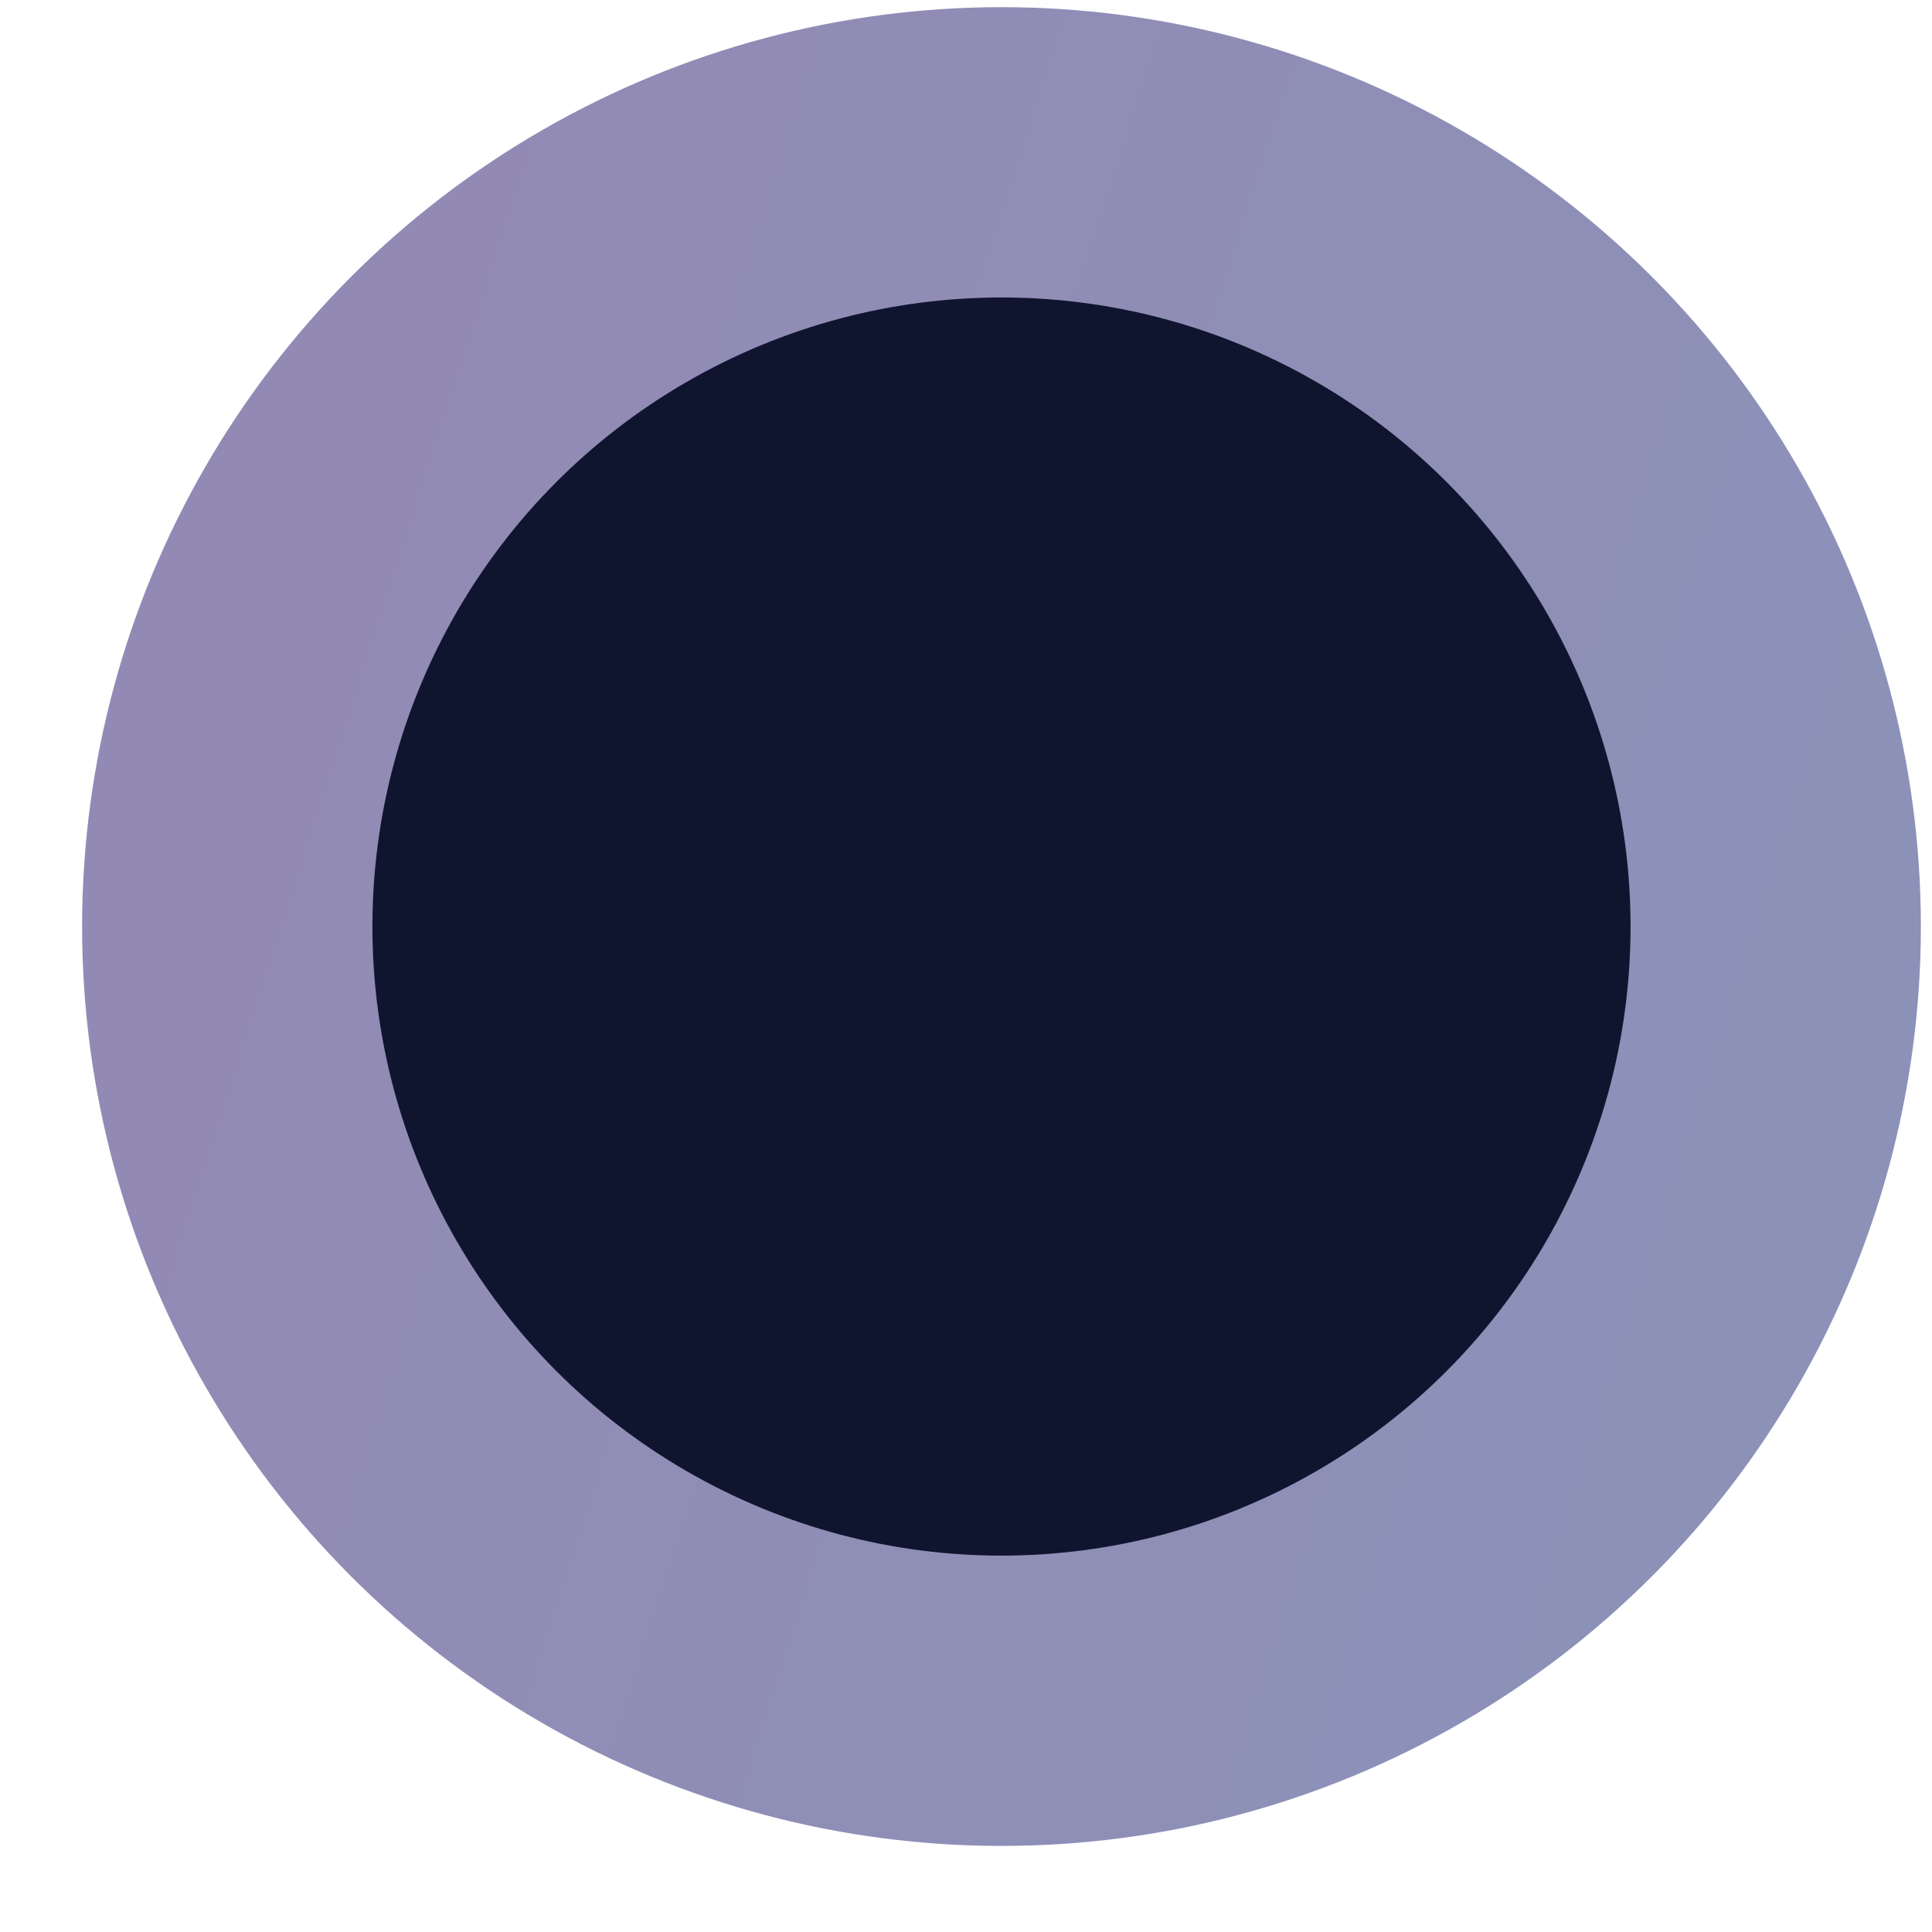 <svg width="19" height="19" viewBox="0 0 19 19" fill="none" xmlns="http://www.w3.org/2000/svg">
<circle cx="9.849" cy="9.112" r="7.614" fill="#10152F" stroke="url(#paint0_linear_24_1133)" stroke-width="2.855"/>
<defs>
<linearGradient id="paint0_linear_24_1133" x1="-0.199" y1="14.761" x2="15.03" y2="19.627" gradientUnits="userSpaceOnUse">
<stop stop-color="#928AB5"/>
<stop offset="1" stop-color="#8C91B8"/>
</linearGradient>
</defs>
</svg>
